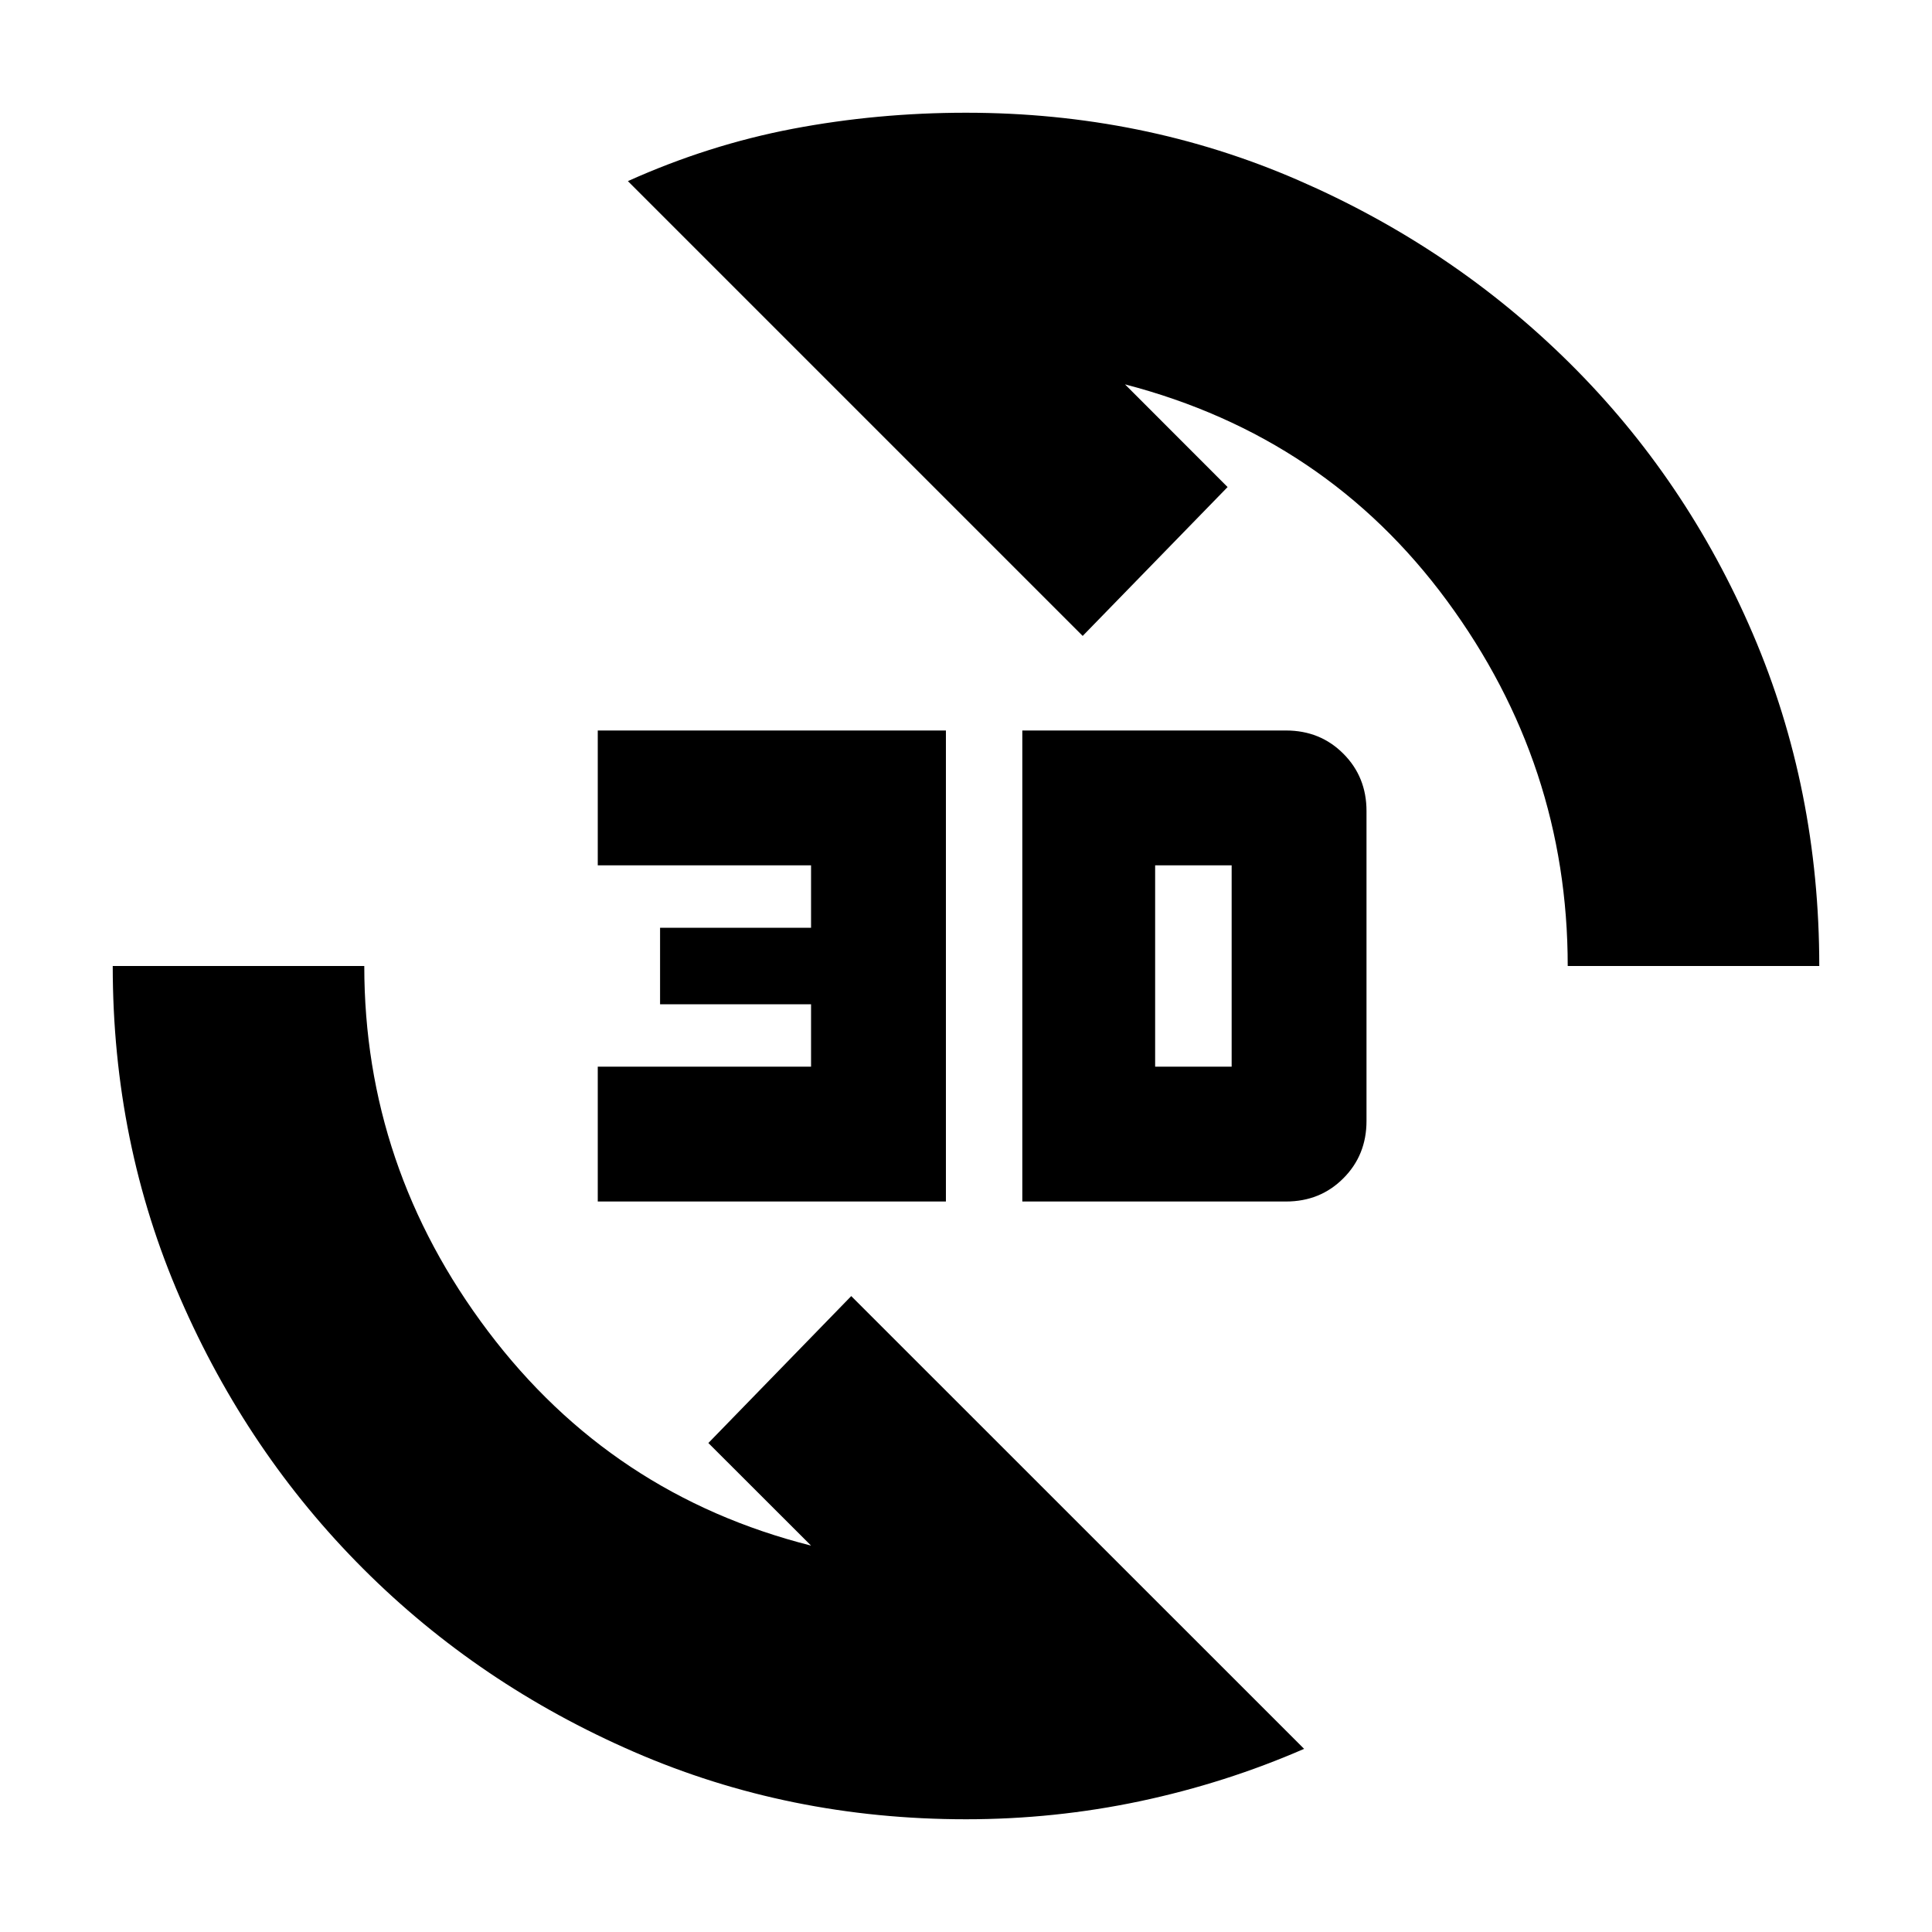 <svg xmlns="http://www.w3.org/2000/svg" height="20" width="20"><path d="M6.5 1.875Q7.333 1.5 8.208 1.333Q9.083 1.167 10 1.167Q11.833 1.167 13.438 1.865Q15.042 2.562 16.25 3.76Q17.458 4.958 18.146 6.563Q18.833 8.167 18.833 10H16.229Q16.229 7.917 14.979 6.219Q13.729 4.521 11.646 3.979L12.708 5.042L11.208 6.583ZM13.5 18.104Q12.688 18.458 11.802 18.646Q10.917 18.833 10 18.833Q8.167 18.833 6.562 18.135Q4.958 17.438 3.76 16.24Q2.562 15.042 1.865 13.438Q1.167 11.833 1.167 10H3.771Q3.771 12.083 5.052 13.781Q6.333 15.479 8.396 16L7.333 14.938L8.812 13.417ZM10.583 12.438V7.562H13.312Q13.667 7.562 13.906 7.802Q14.146 8.042 14.146 8.396V11.604Q14.146 11.958 13.906 12.198Q13.667 12.438 13.312 12.438ZM11.958 11.042H12.75Q12.75 11.042 12.75 11.042Q12.75 11.042 12.75 11.042V8.958Q12.75 8.958 12.75 8.958Q12.75 8.958 12.75 8.958H11.958ZM6.188 12.438V11.042H8.396V10.396H6.833V9.604H8.396V8.958H6.188V7.562H9.792V12.438Z"/></svg>